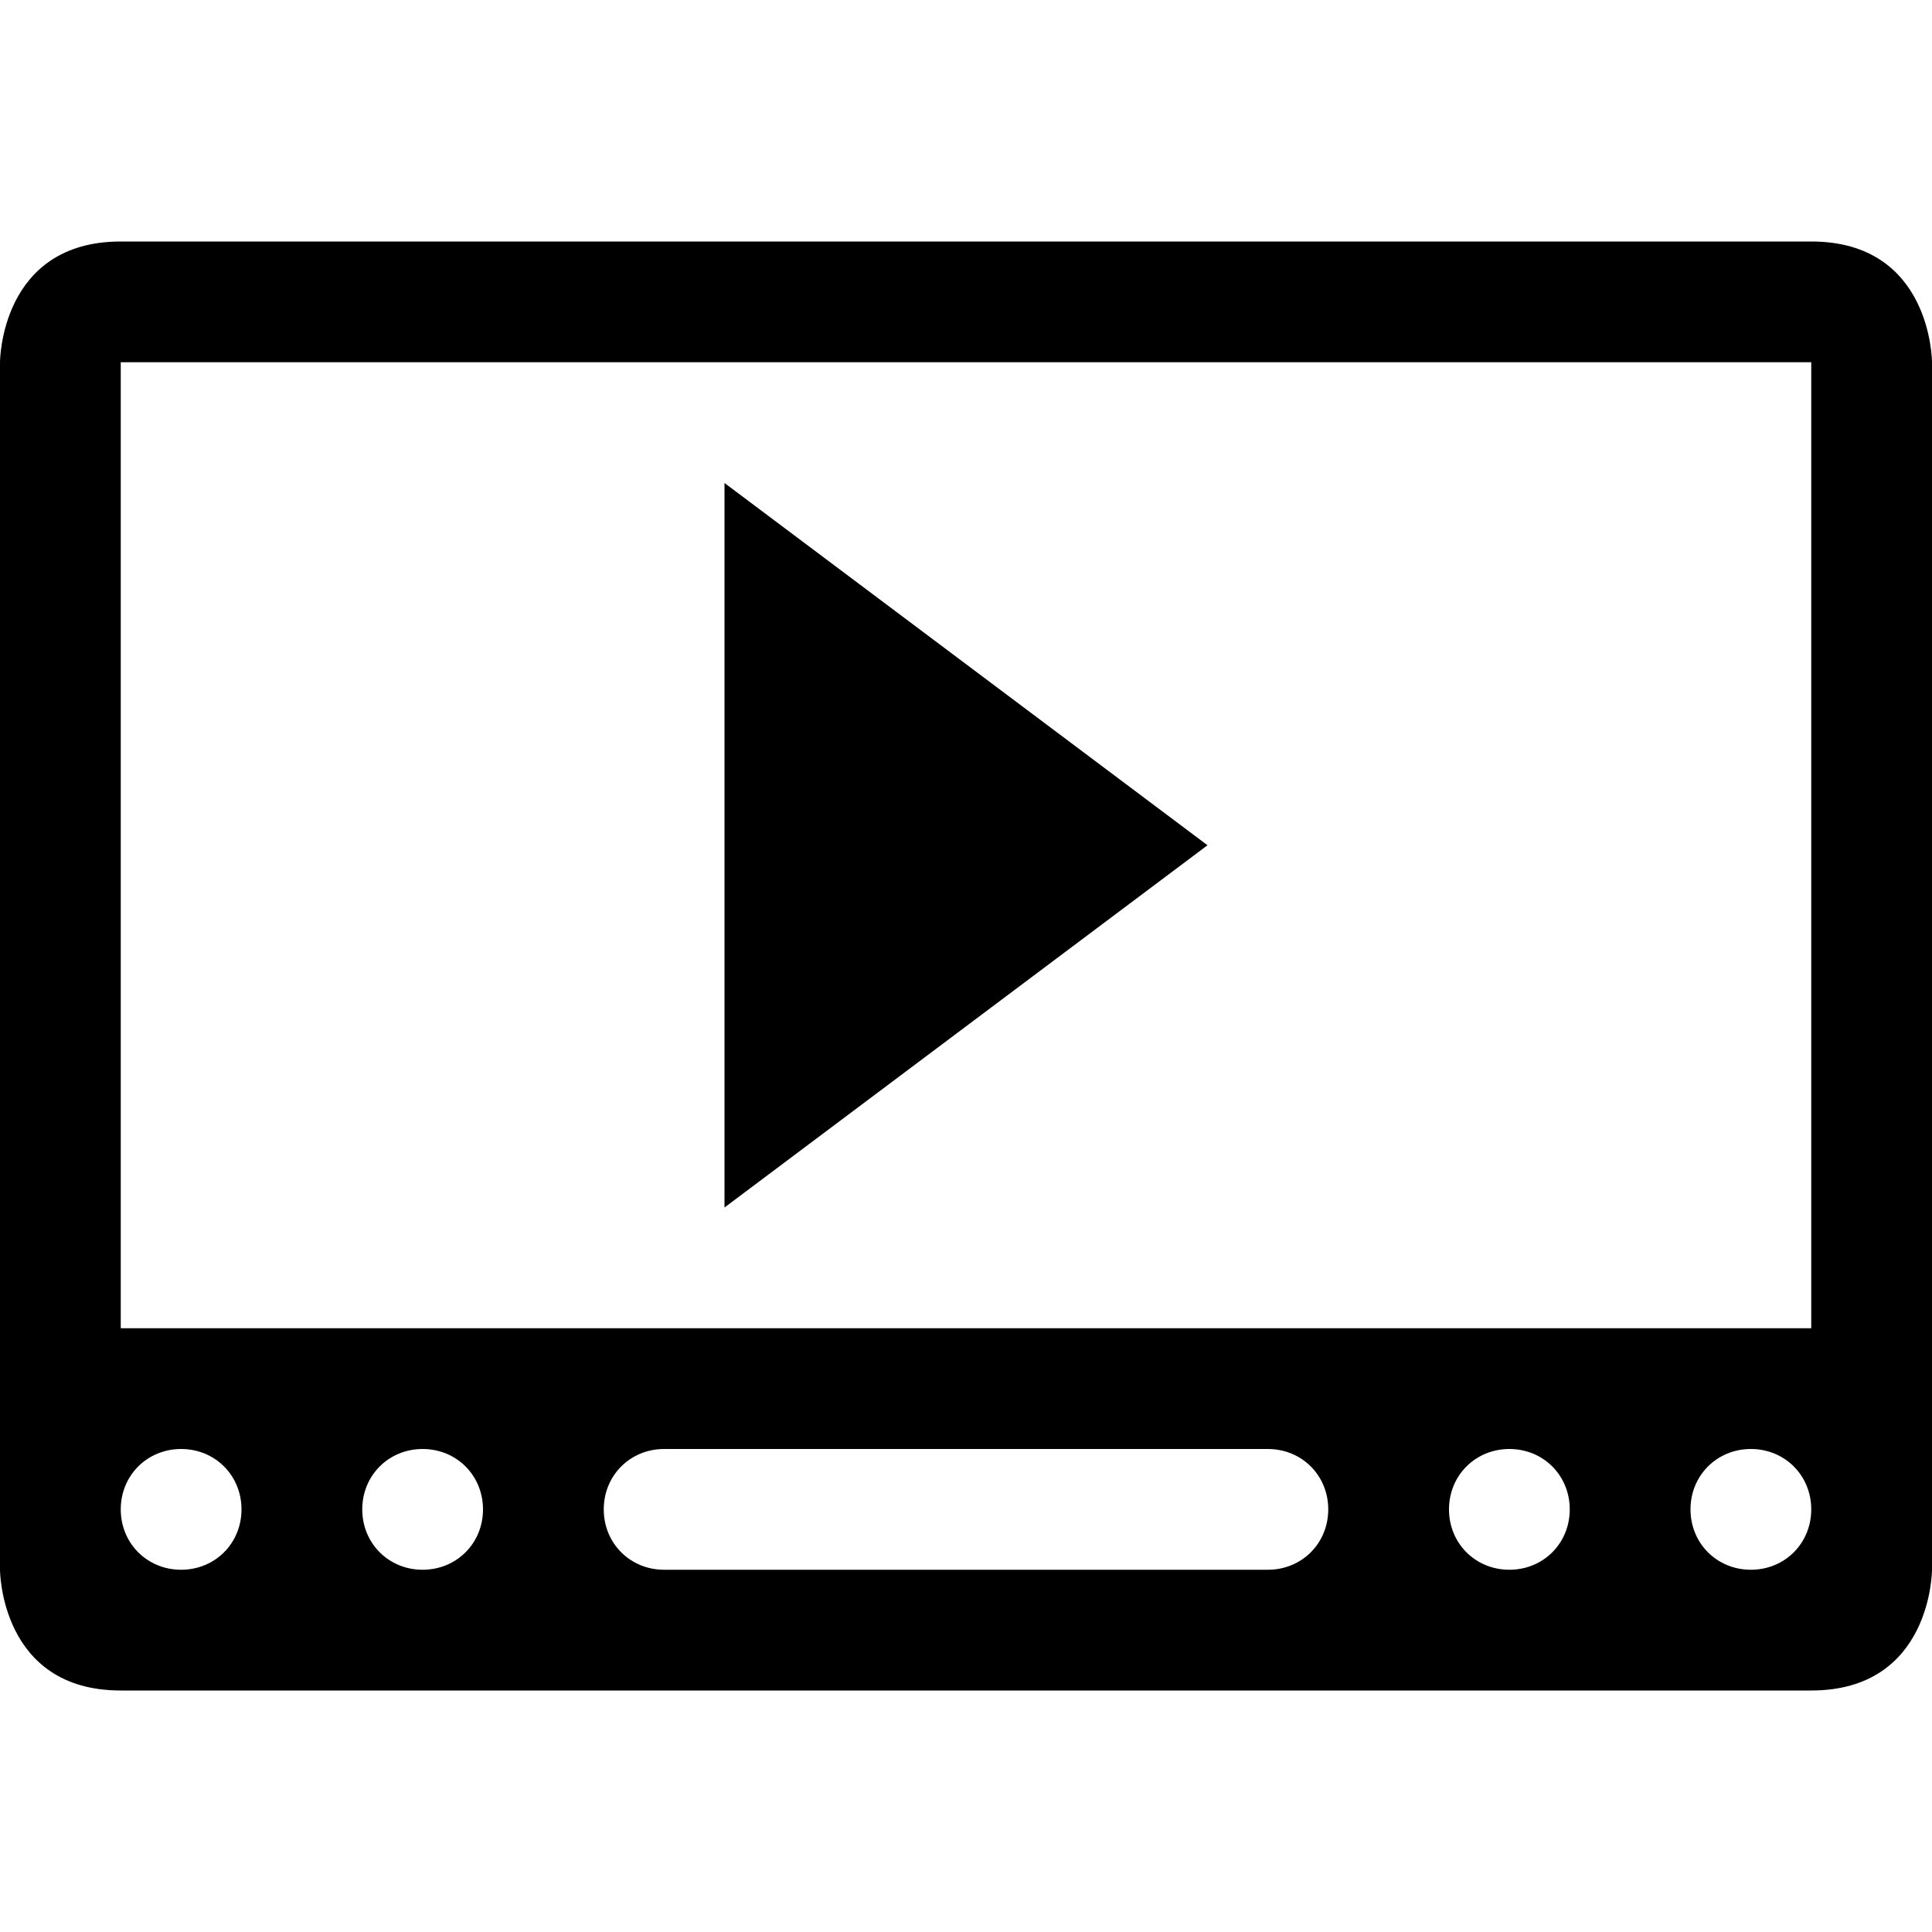 <svg width="96" xmlns="http://www.w3.org/2000/svg" height="96" viewBox="0 0 96 96" xmlns:xlink="http://www.w3.org/1999/xlink">
<path d="m90,12c-6,0-84,0-84,0-6,0-6,6-6,6v60s0,6 6,6h84c6,0 6-6 6-6v-60s0-6-6-6zm-81,66c-1.688,0-3-1.313-3-3s1.313-3 3-3 3,1.313 3,3-1.313,3-3,3zm12,0c-1.688,0-3-1.313-3-3s1.313-3 3-3 3,1.313 3,3-1.313,3-3,3zm42,0h-30c-1.688,0-3-1.313-3-3s1.313-3 3-3h30c1.688,0 3,1.313 3,3s-1.313,3-3,3zm12,0c-1.688,0-3-1.313-3-3s1.313-3 3-3 3,1.313 3,3-1.313,3-3,3zm12,0c-1.688,0-3-1.313-3-3s1.313-3 3-3 3,1.313 3,3-1.313,3-3,3zm3-12h-84v-48h84v48zm-54-42v36l24-18-24-18z"/>
</svg>
